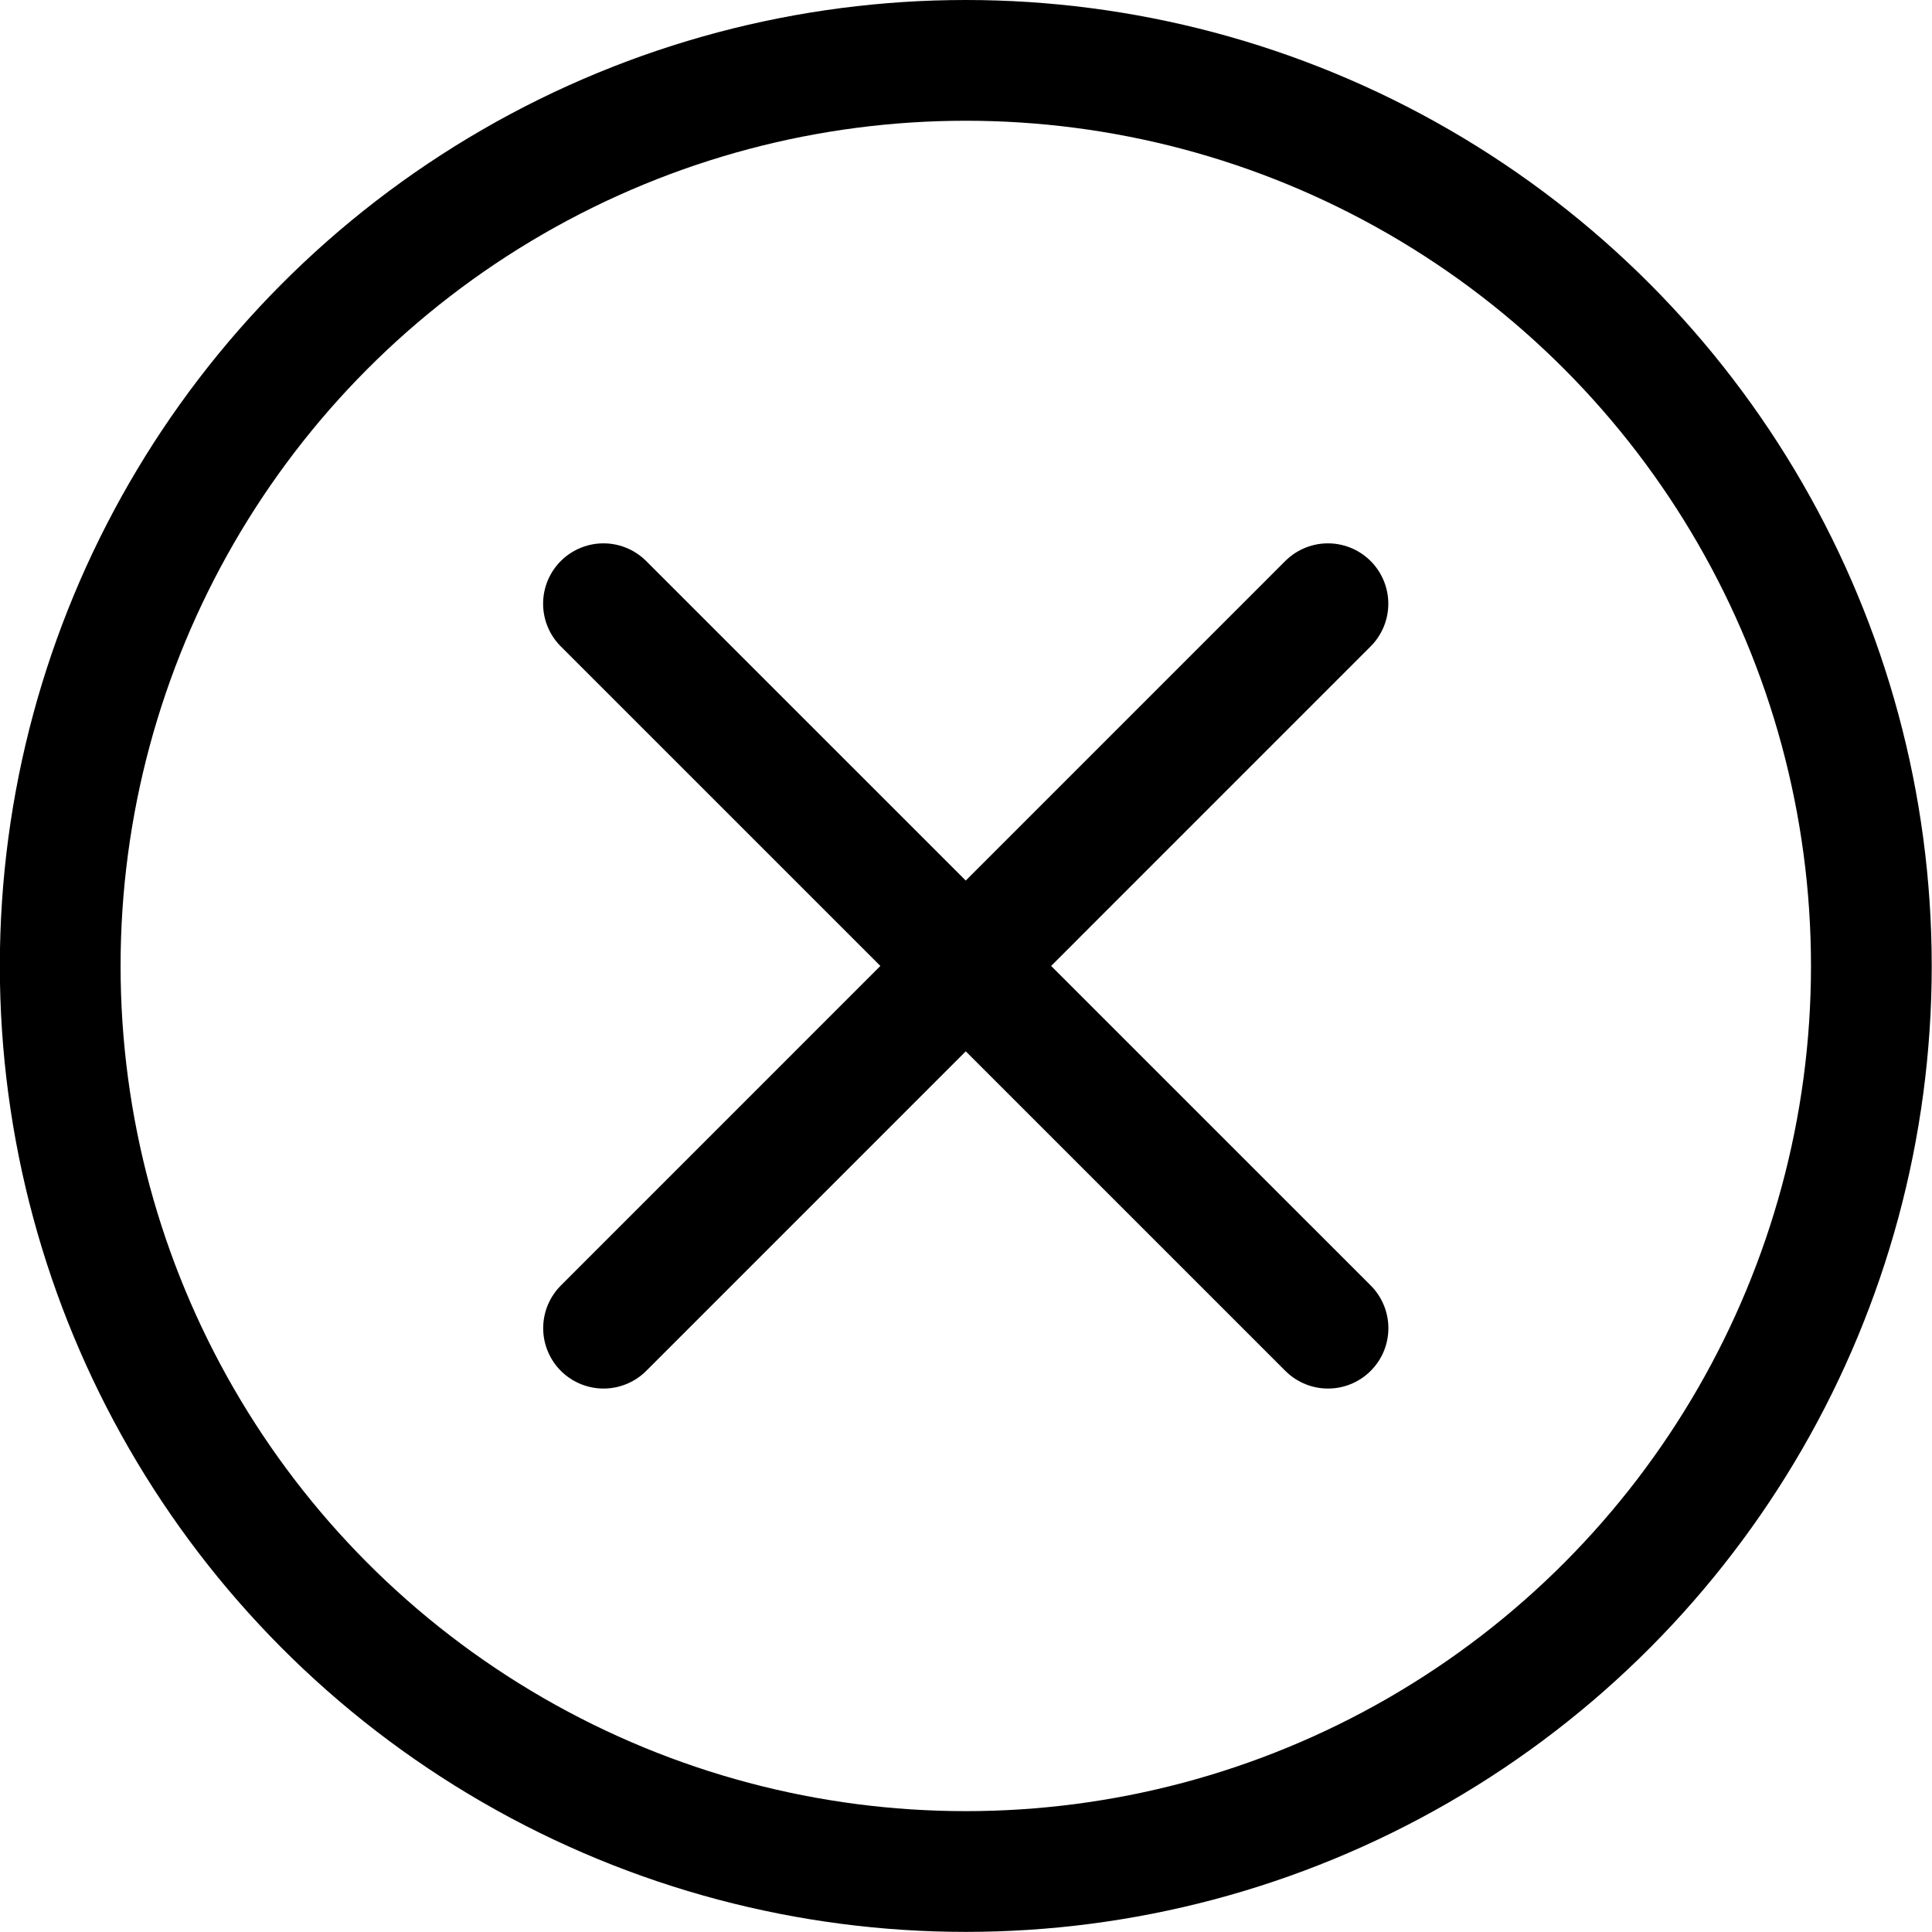 <svg xmlns="http://www.w3.org/2000/svg" viewBox="0 0 140 140" height="140" width="140"><g transform="matrix(5.833,0,0,5.833,0,0)"><circle cx="11.998" cy="12" r="11.25" fill="none" stroke="currentColor" stroke-linecap="round" stroke-linejoin="round" stroke-width="1.5"></circle><path fill="none" stroke="#000000" stroke-linecap="round" stroke-linejoin="round" stroke-width="1.5" d="m7.498 16.5 8.999-9m.001 9-9.001-9"></path></g></svg>